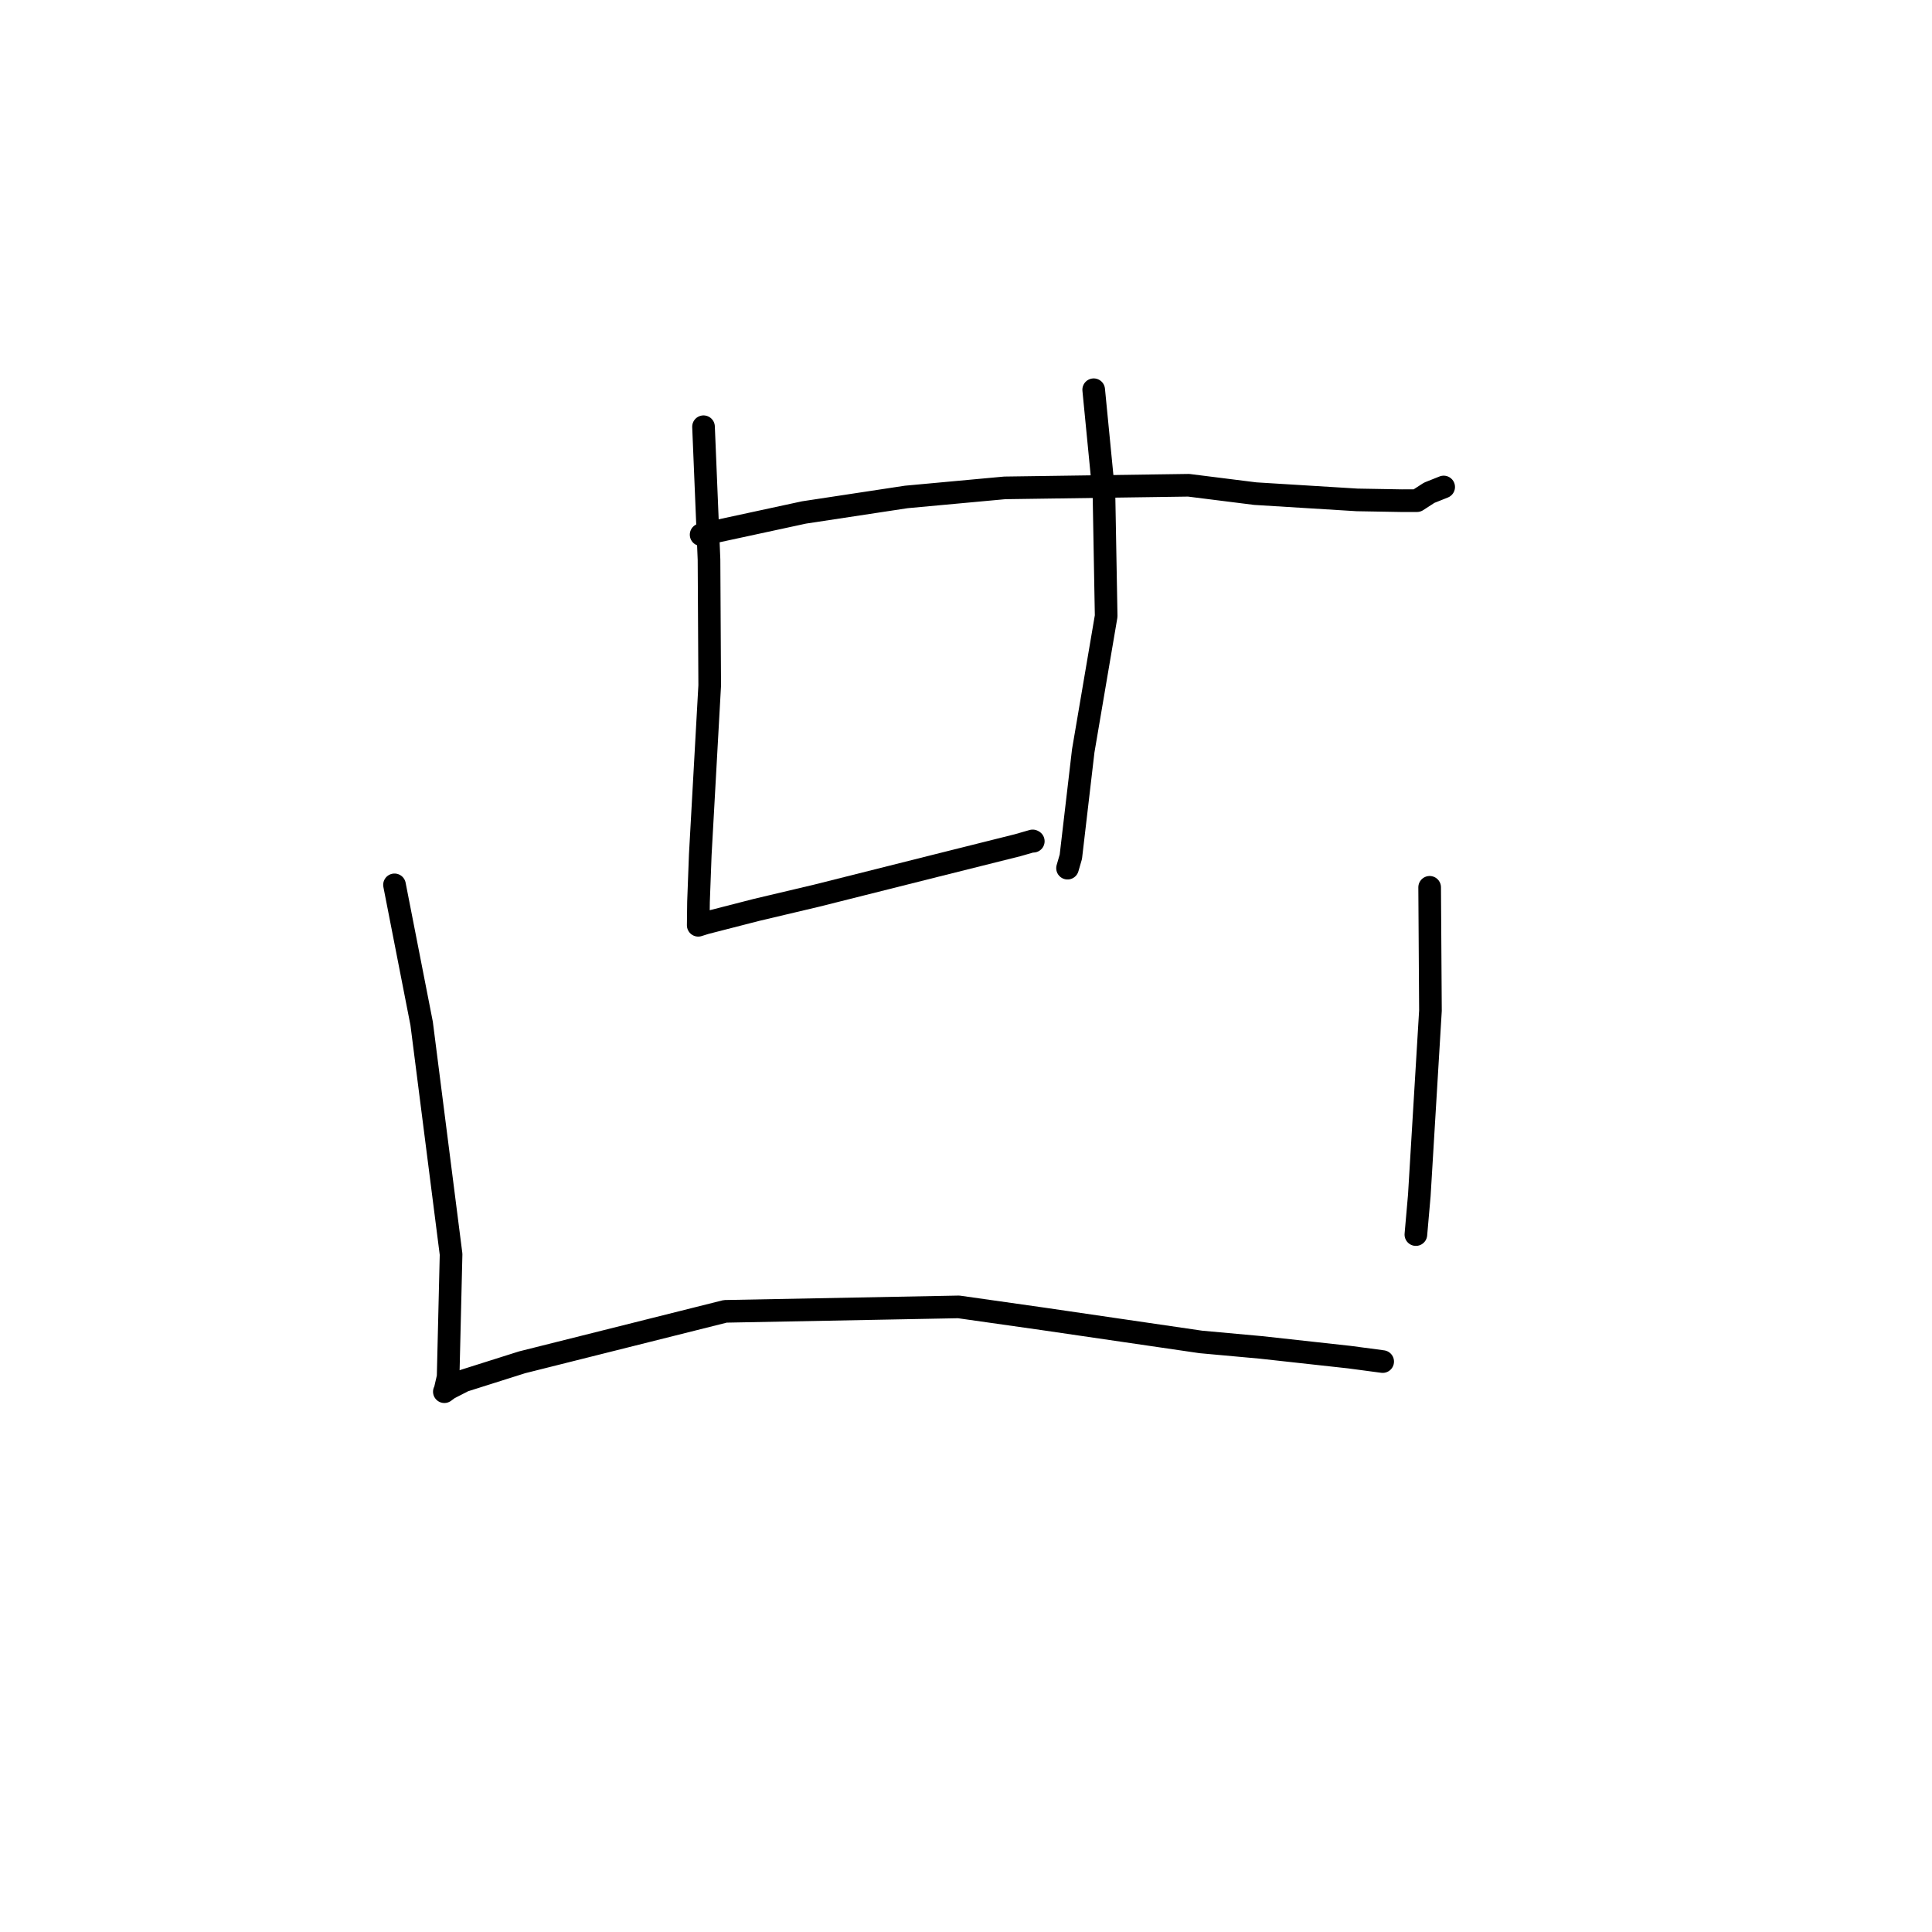 <?xml version="1.0" standalone="no"?>
    <svg width="256" height="256" xmlns="http://www.w3.org/2000/svg" version="1.1">
    <polyline stroke="black" stroke-width="3" stroke-linecap="round" fill="transparent" stroke-linejoin="round" points="92.902 70.848 106.533 67.904 120.087 65.848 133.134 64.646 157.501 64.3 166.334 65.409 179.826 66.24 185.733 66.343 187.757 66.341 189.38 65.292 190.854 64.705 191.295 64.529 " />
        <polyline stroke="black" stroke-width="3" stroke-linecap="round" fill="transparent" stroke-linejoin="round" points="93.22 56.544 93.947 74.148 94.039 90.823 92.789 113.273 92.556 119.486 92.518 122.584 92.518 122.605 93.474 122.304 100.241 120.566 108.264 118.667 124.029 114.704 134.851 111.994 136.834 111.424 136.896 111.456 136.917 111.467 " />
        <polyline stroke="black" stroke-width="3" stroke-linecap="round" fill="transparent" stroke-linejoin="round" points="144.92 51.642 146.284 65.615 146.573 81.637 143.535 99.486 141.893 113.524 141.454 115.036 " />
        <polyline stroke="black" stroke-width="3" stroke-linecap="round" fill="transparent" stroke-linejoin="round" points="52.273 117.248 55.87 135.619 59.77 166.197 59.379 182.449 58.942 184.348 58.879 184.406 59.452 183.984 61.453 182.957 69.174 180.514 96.097 173.76 127.032 173.17 138.196 174.755 159.123 177.814 167.088 178.539 178.814 179.829 182.852 180.367 183.212 180.415 " />
        <polyline stroke="black" stroke-width="3" stroke-linecap="round" fill="transparent" stroke-linejoin="round" points="189.436 117.574 189.542 133.919 188.066 158.399 187.611 163.587 " />
        </svg>